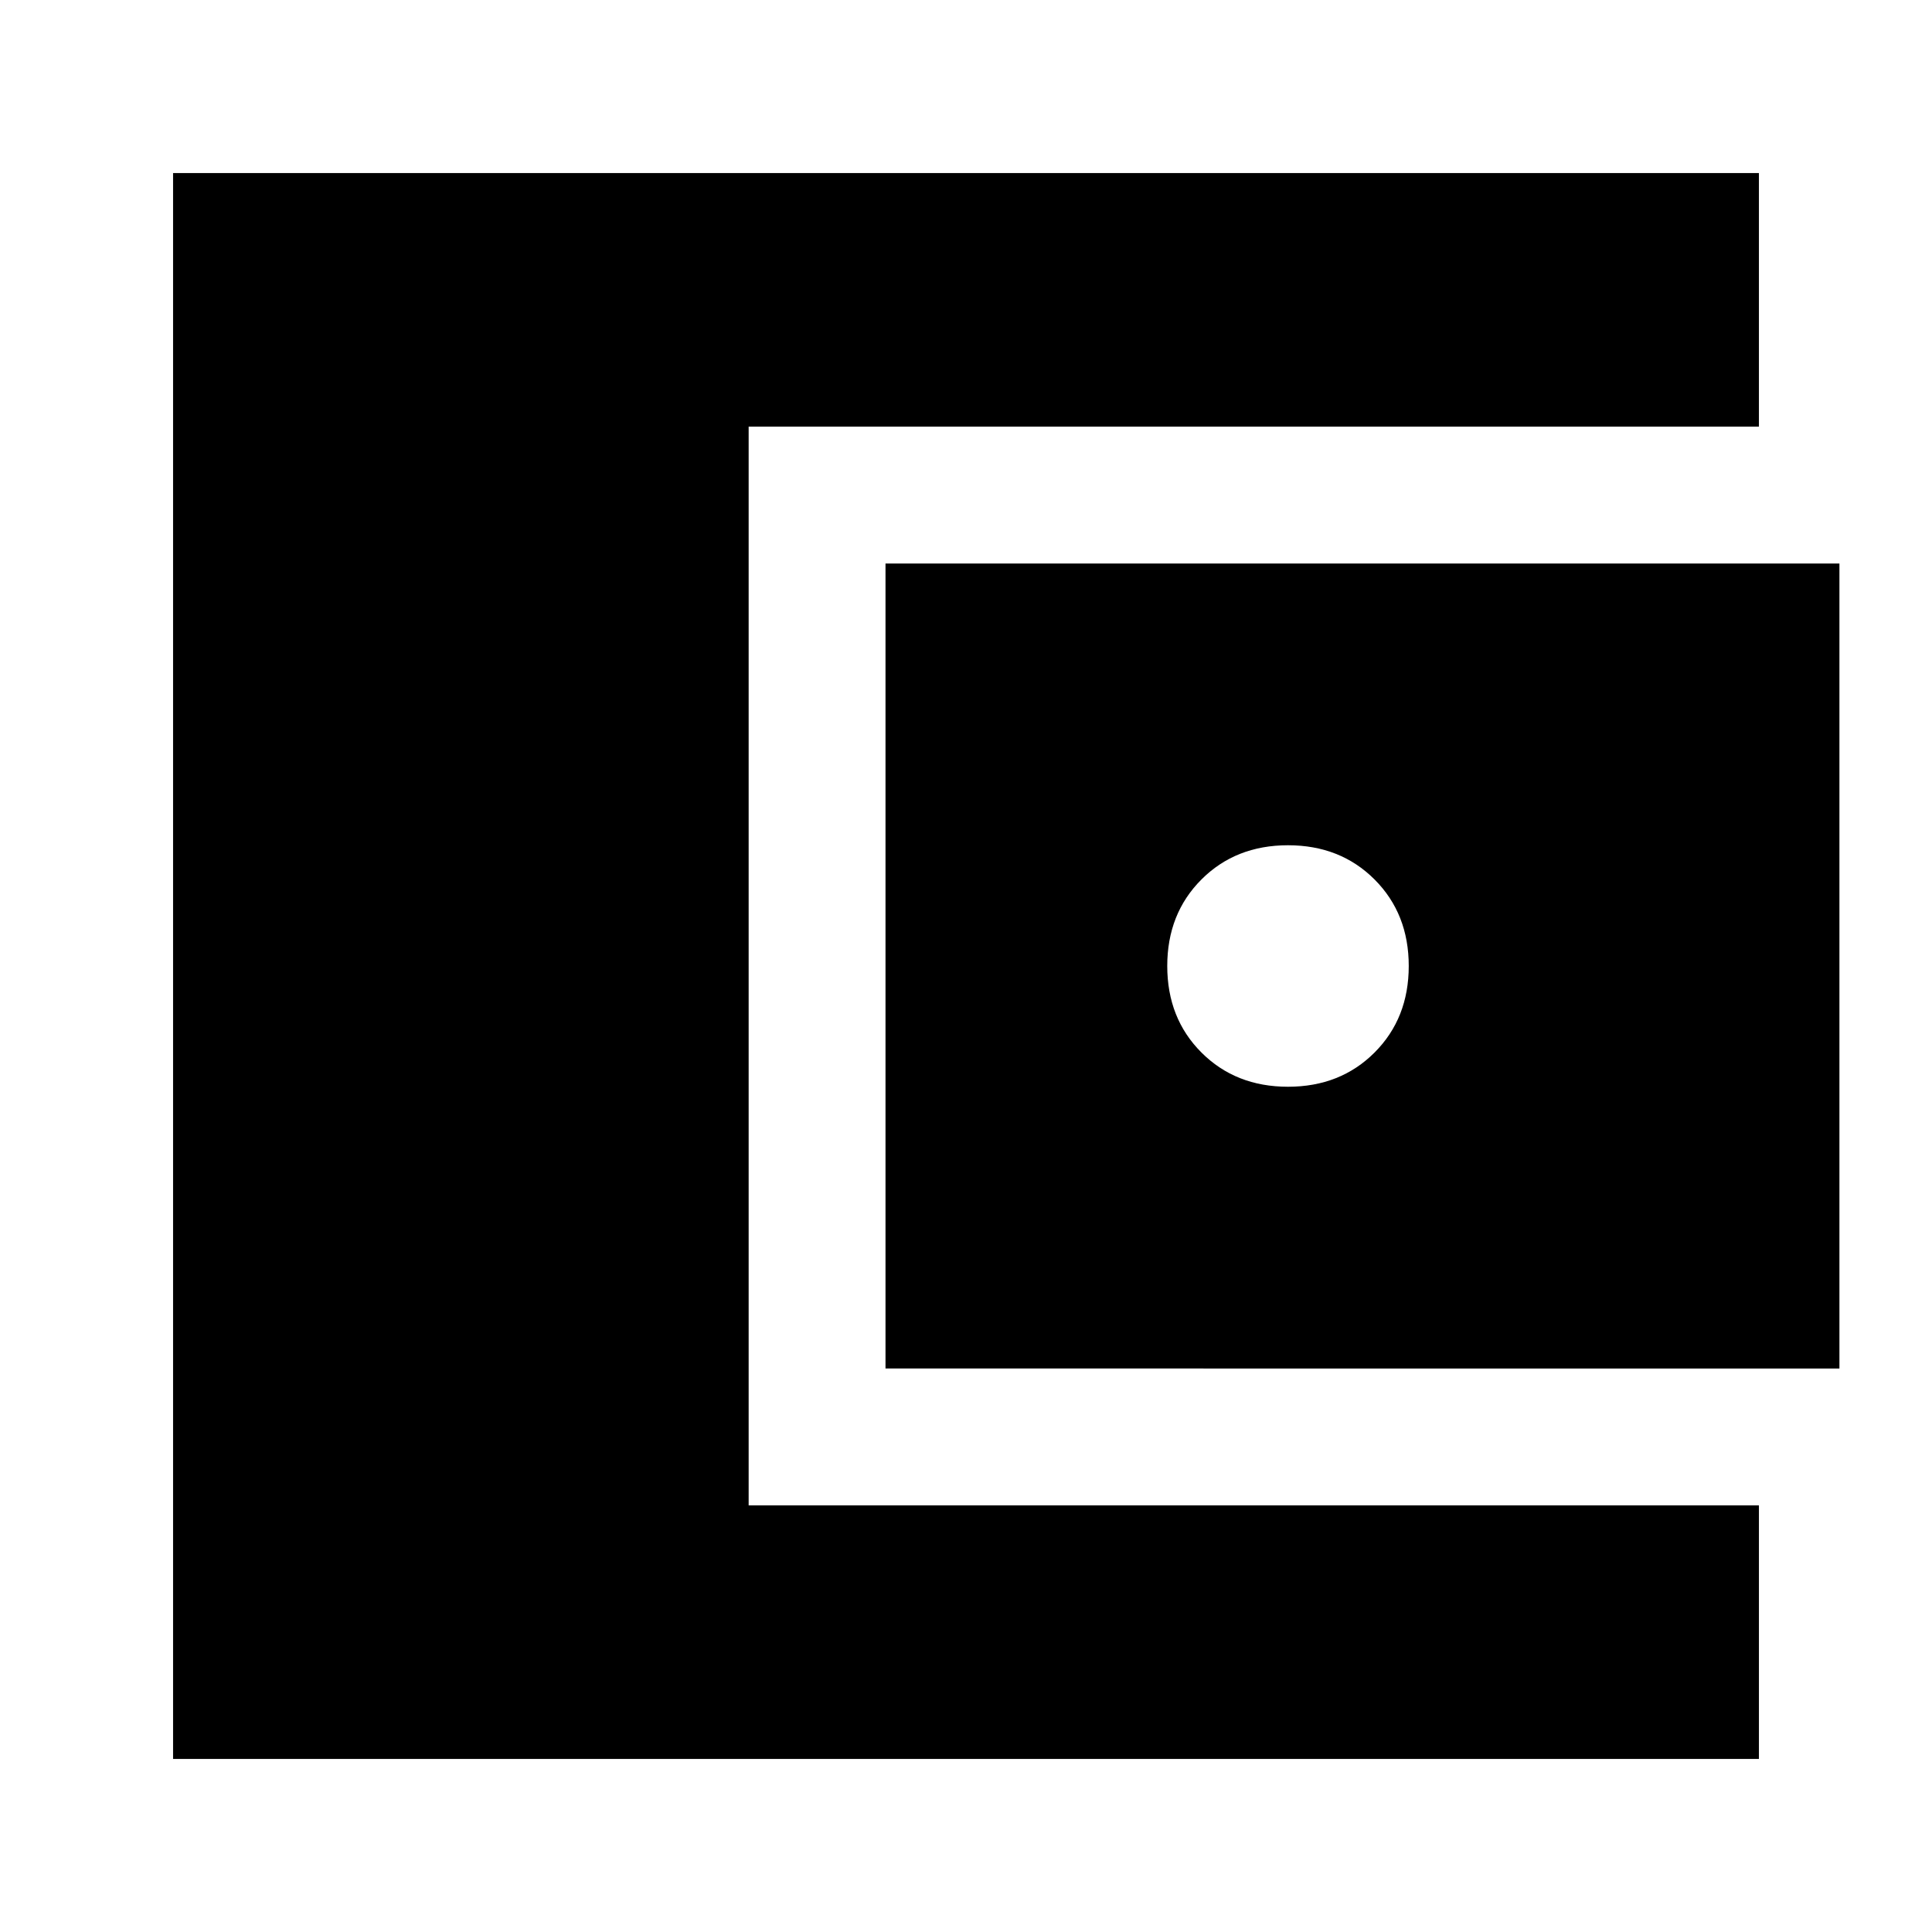 <svg xmlns="http://www.w3.org/2000/svg" height="24" width="24"><path d="M2.15 21.85V2.15h19.7V5.3H9.3v13.4h12.55v3.15ZM11 17V7h11.85v10Zm5-3.5q.65 0 1.075-.425.425-.425.425-1.075 0-.65-.425-1.075Q16.65 10.5 16 10.5q-.65 0-1.075.425Q14.5 11.35 14.5 12q0 .65.425 1.075.425.425 1.075.425Z"/></svg>